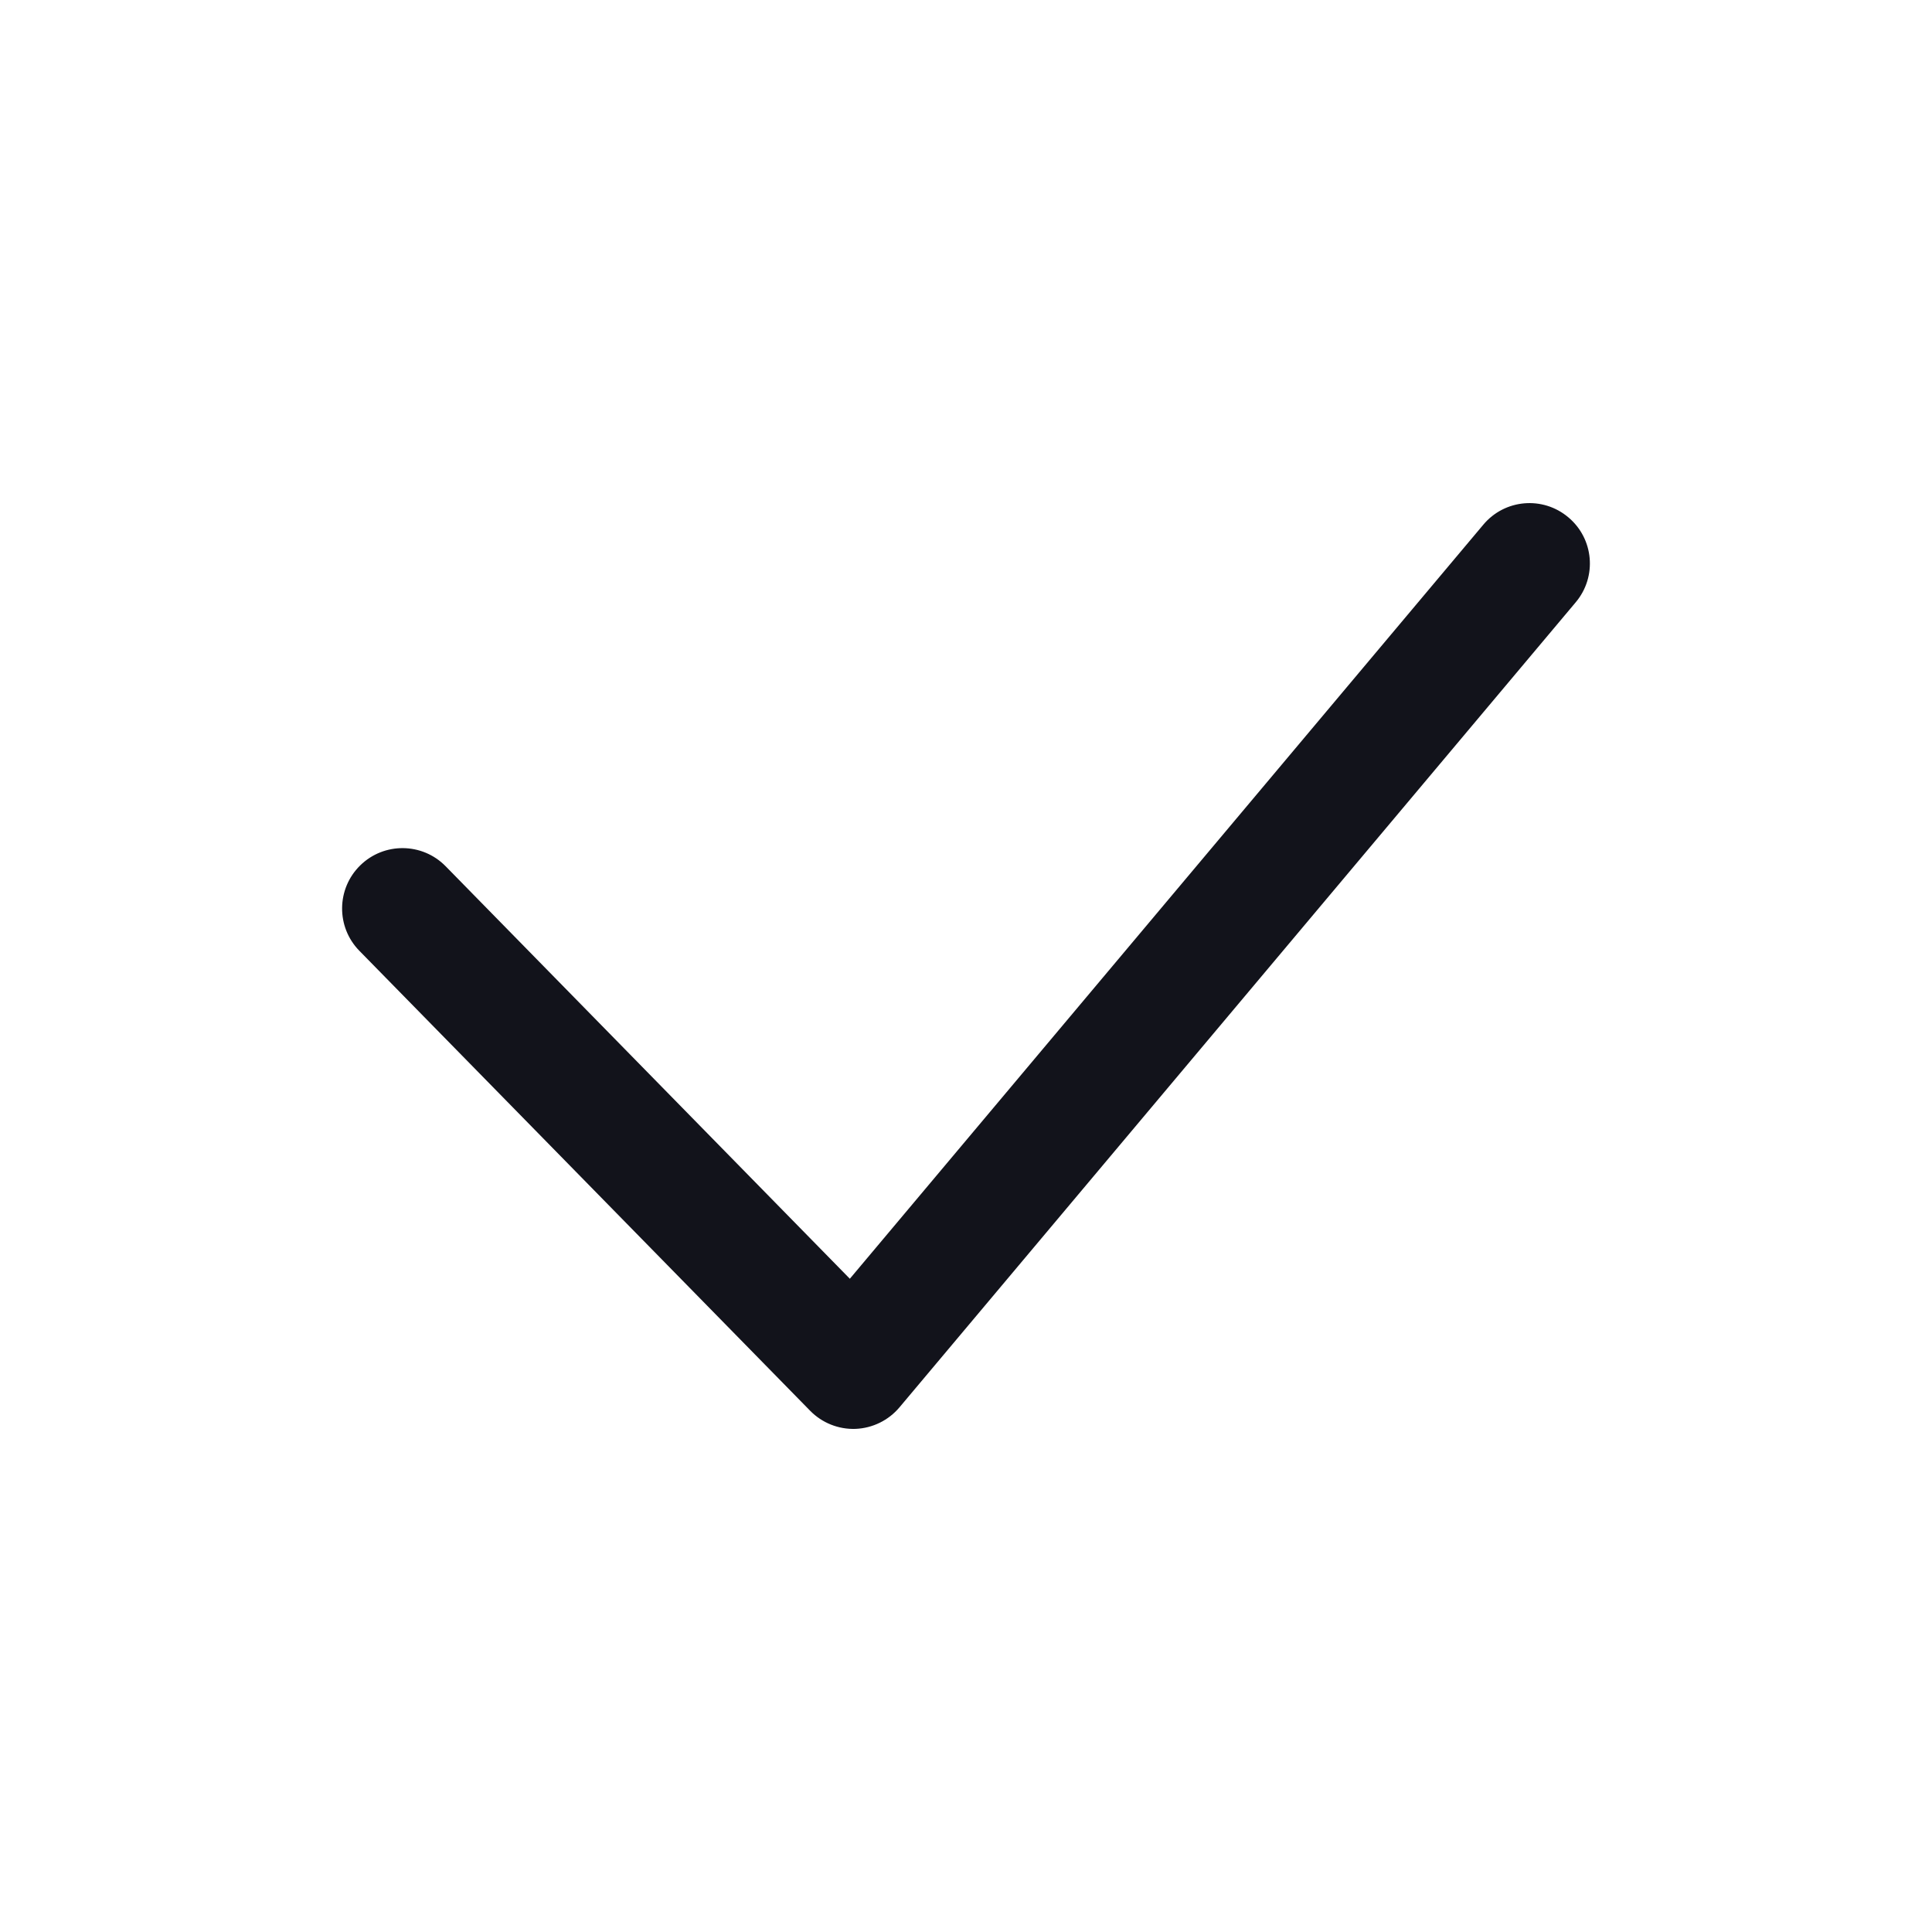 <svg width="24" height="24" viewBox="0 0 24 24" fill="none" xmlns="http://www.w3.org/2000/svg">
<path fill-rule="evenodd" clip-rule="evenodd" d="M19.482 6.426C19.8 6.692 19.841 7.165 19.574 7.482L11.174 17.482C11.038 17.644 10.84 17.741 10.629 17.75C10.417 17.758 10.212 17.676 10.064 17.525L4.464 11.811C4.174 11.515 4.179 11.04 4.475 10.75C4.771 10.46 5.246 10.465 5.536 10.761L10.557 15.885L18.426 6.518C18.692 6.2 19.165 6.159 19.482 6.426Z" fill="#12131B"/>
</svg>
